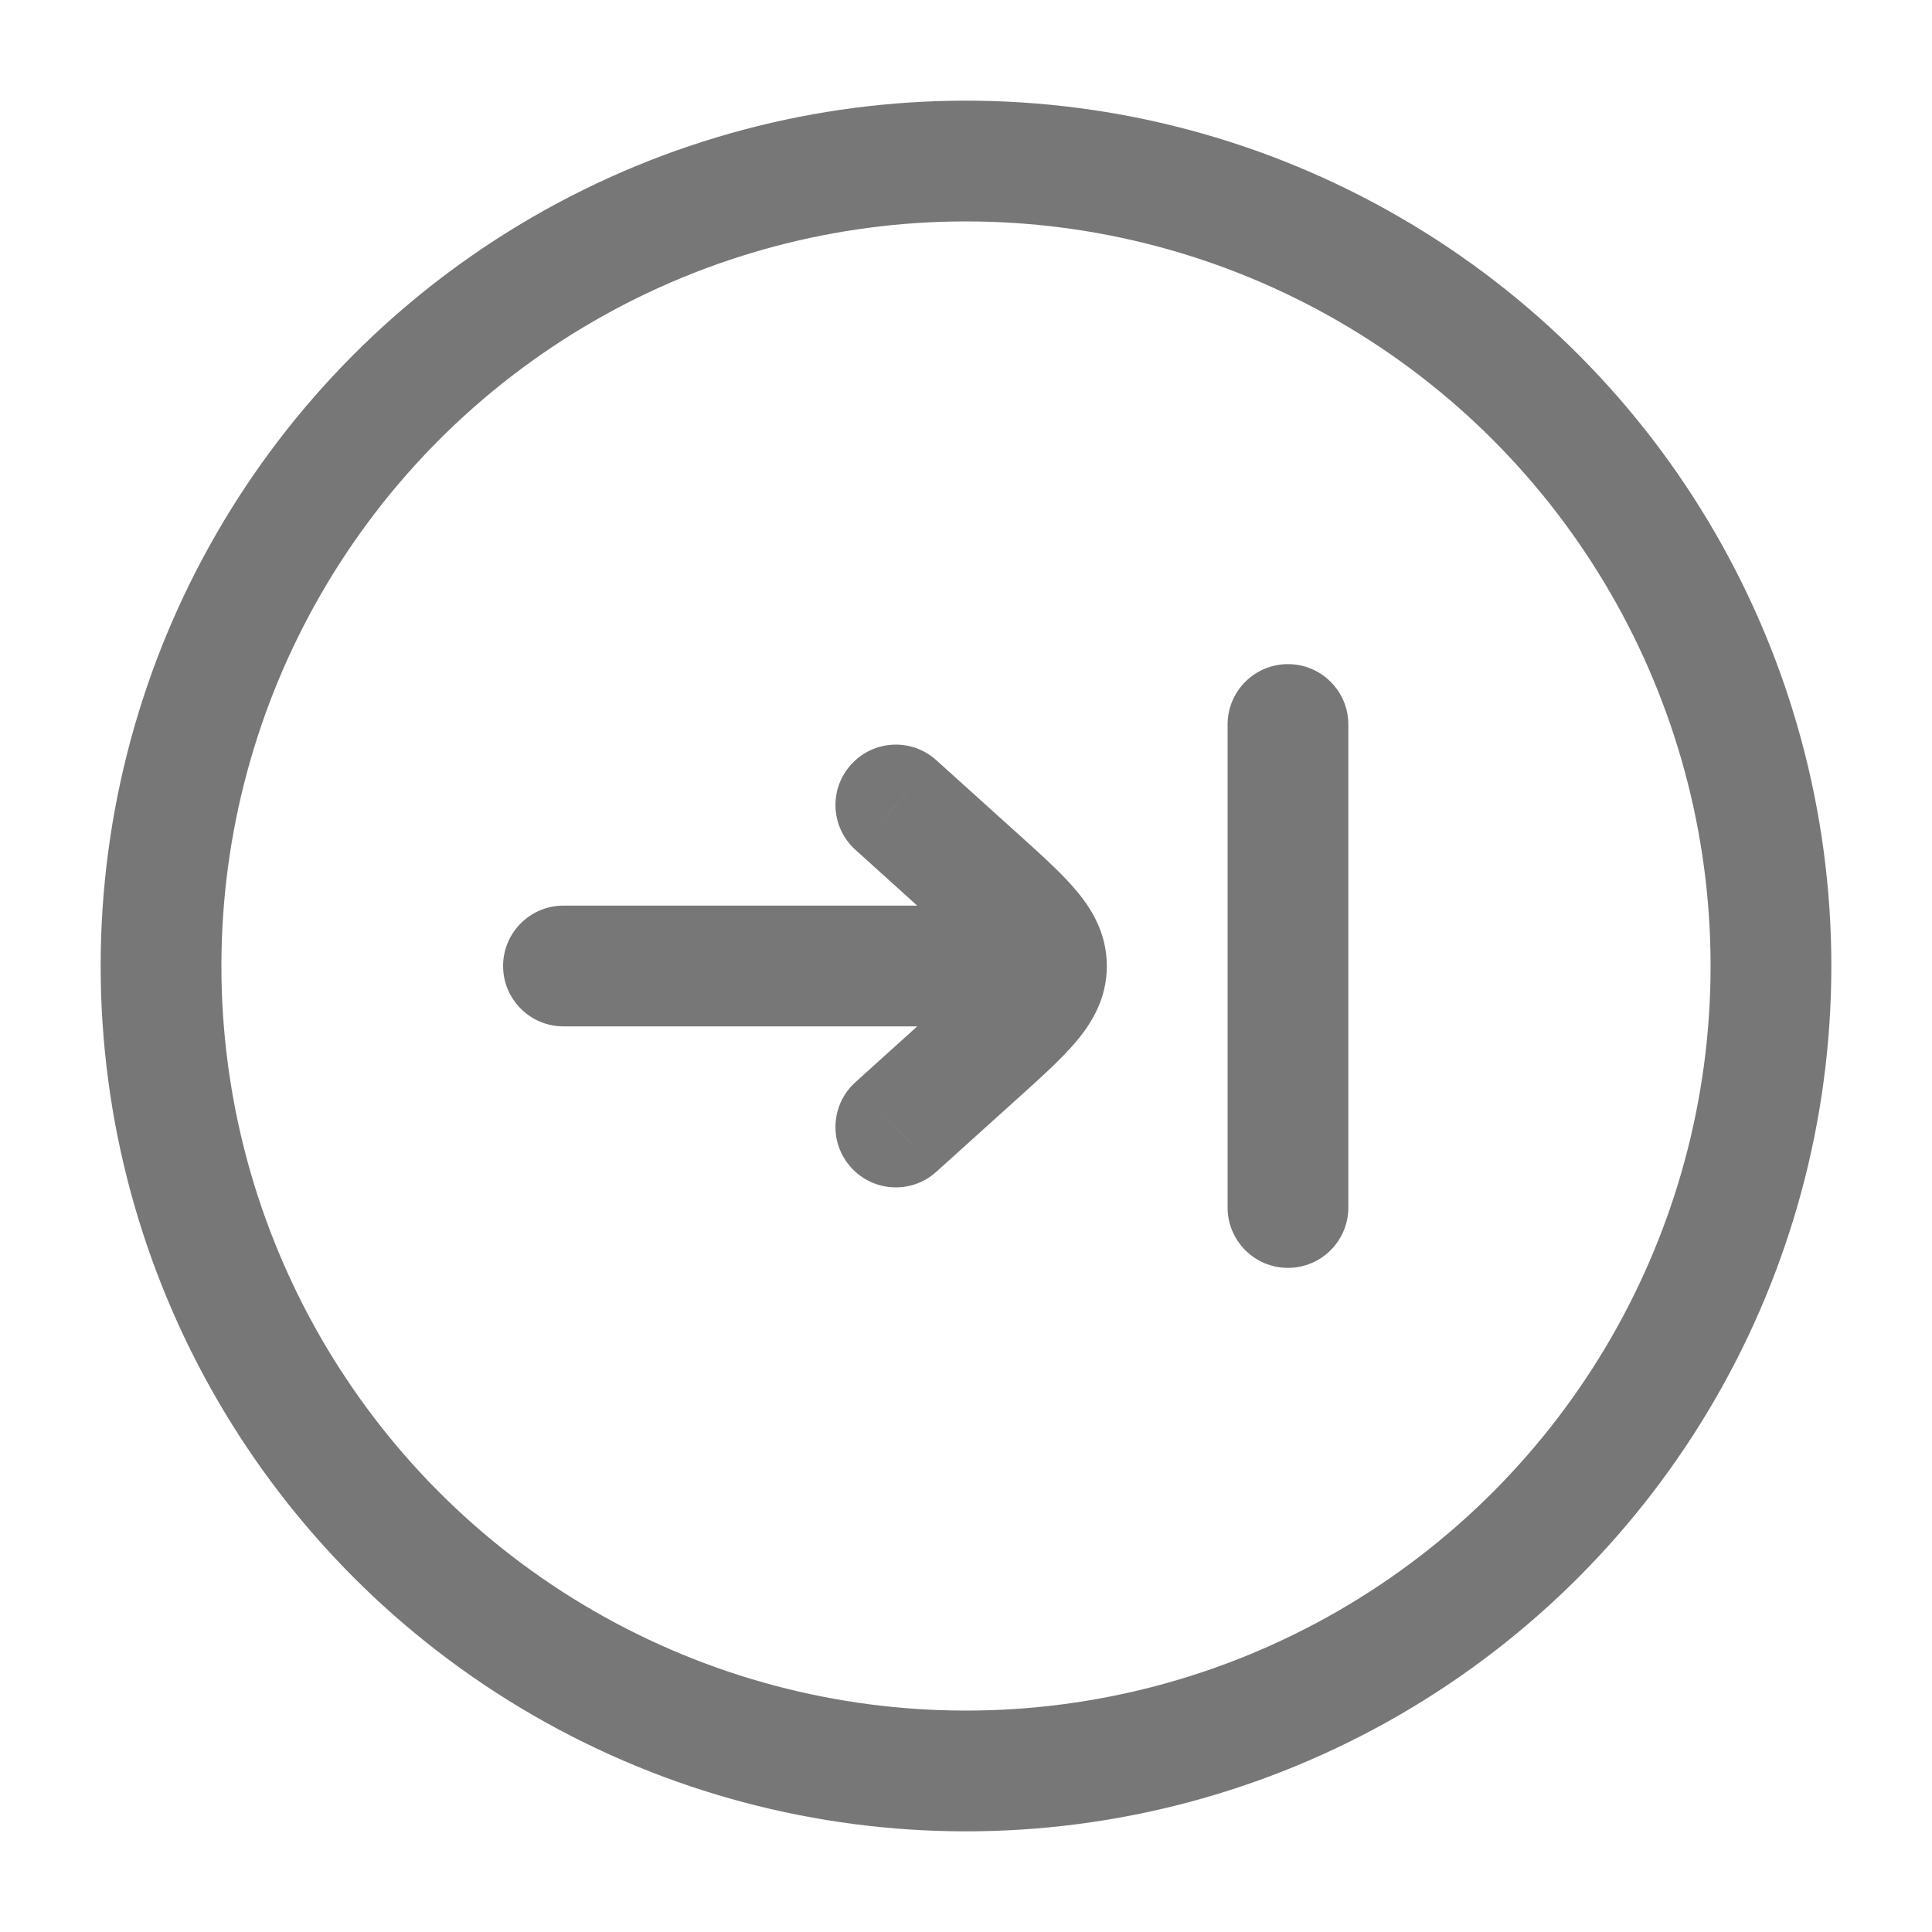 <svg width="20" height="20" viewBox="0 0 20 20" fill="none" xmlns="http://www.w3.org/2000/svg">
<circle cx="10" cy="10" r="8.333" transform="rotate(-180 10 10)" stroke="#777777" stroke-width="1.25"/>
<path d="M12.708 12.5C12.708 12.845 12.988 13.125 13.333 13.125C13.678 13.125 13.958 12.845 13.958 12.5L12.708 12.5ZM13.958 7.5C13.958 7.155 13.678 6.875 13.333 6.875C12.988 6.875 12.708 7.155 12.708 7.5H13.958ZM9.692 7.869C9.436 7.638 9.041 7.658 8.81 7.915C8.578 8.171 8.599 8.566 8.855 8.797L9.692 7.869ZM10.141 9.116L10.56 8.652L10.56 8.652L10.141 9.116ZM10.141 10.884L10.56 11.348H10.56L10.141 10.884ZM8.855 11.203C8.599 11.434 8.578 11.829 8.81 12.085C9.041 12.342 9.436 12.362 9.692 12.131L8.855 11.203ZM10.833 10H11.458H10.833ZM5.833 9.375C5.488 9.375 5.208 9.655 5.208 10C5.208 10.345 5.488 10.625 5.833 10.625V9.375ZM13.333 12.5L13.958 12.5L13.958 7.5H13.333H12.708L12.708 12.5L13.333 12.5ZM9.274 8.333L8.855 8.797L9.722 9.58L10.141 9.116L10.56 8.652L9.692 7.869L9.274 8.333ZM10.141 10.884L9.722 10.42L8.855 11.203L9.274 11.667L9.692 12.131L10.56 11.348L10.141 10.884ZM10.141 9.116L9.722 9.58C9.966 9.801 10.101 9.924 10.183 10.021C10.255 10.106 10.208 10.083 10.208 10H10.833H11.458C11.458 9.658 11.296 9.401 11.137 9.214C10.988 9.037 10.777 8.848 10.56 8.652L10.141 9.116ZM10.141 10.884L10.56 11.348C10.777 11.152 10.988 10.963 11.137 10.786C11.296 10.599 11.458 10.342 11.458 10H10.833H10.208C10.208 9.917 10.255 9.894 10.183 9.979C10.101 10.076 9.966 10.199 9.722 10.42L10.141 10.884ZM10.833 10L10.833 9.375L5.833 9.375V10V10.625L10.833 10.625V10Z" fill="#777777"/>
</svg>
